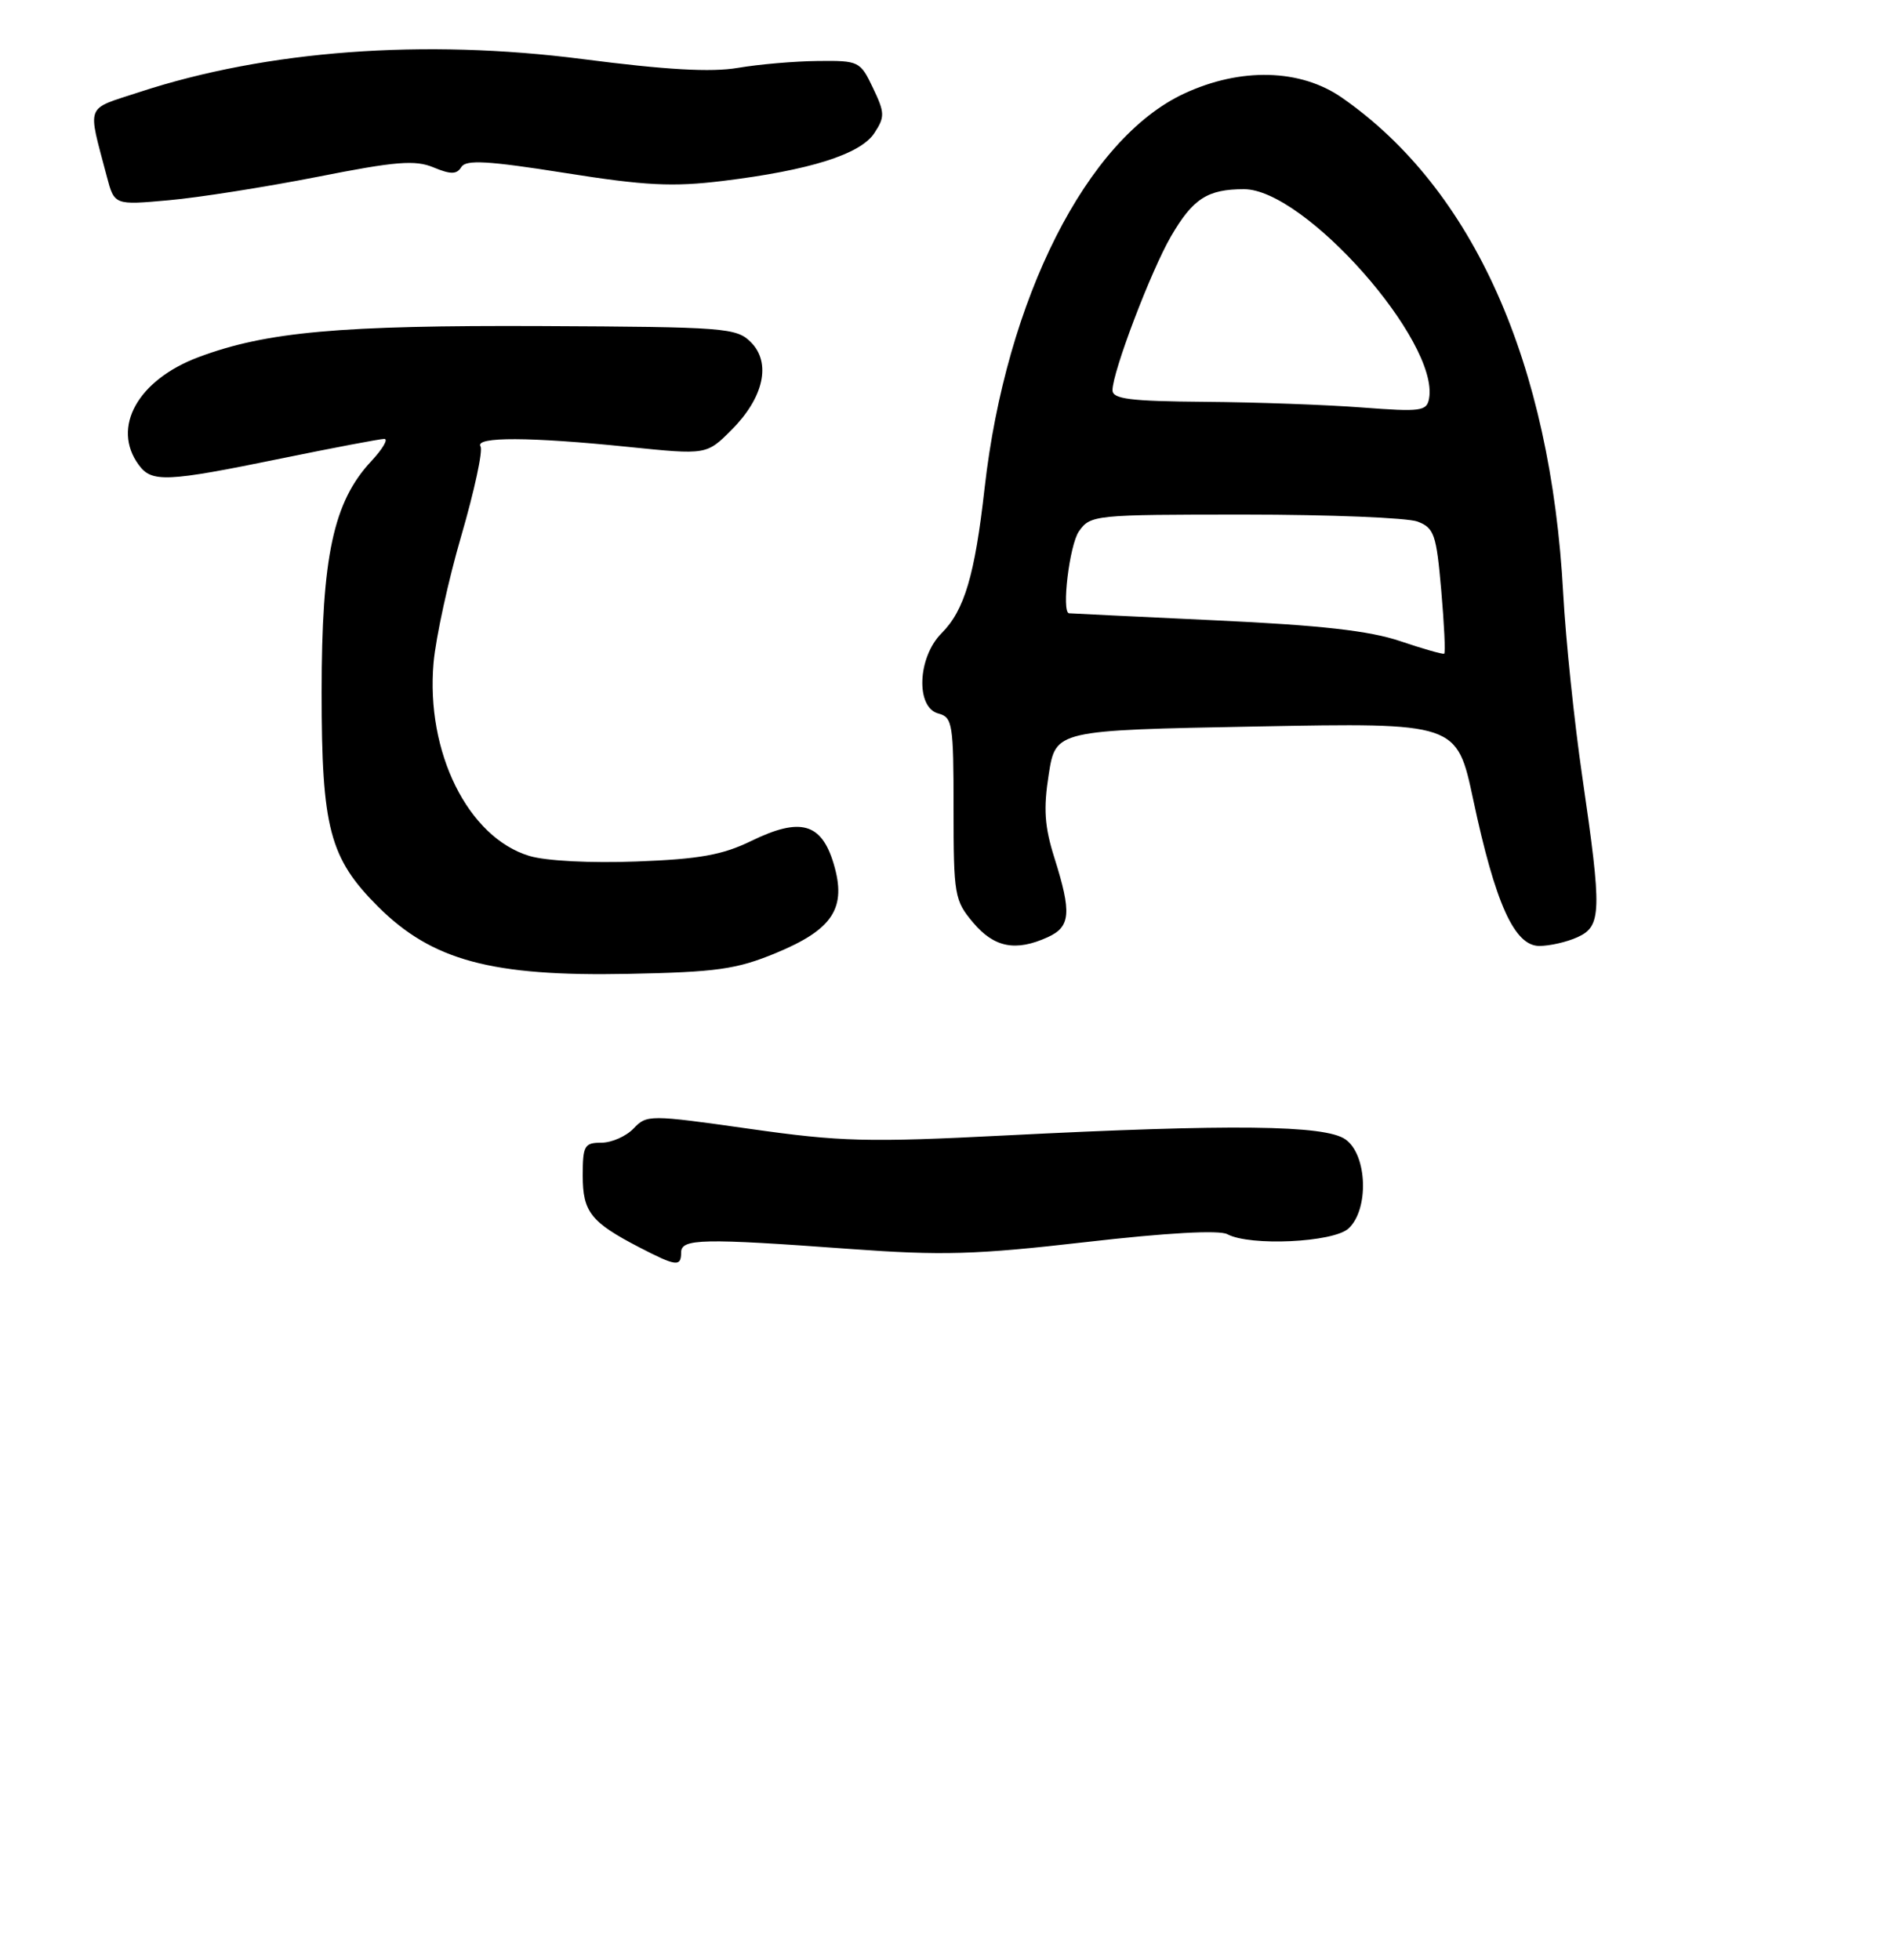<?xml version="1.0" encoding="UTF-8" standalone="no"?>
<!DOCTYPE svg PUBLIC "-//W3C//DTD SVG 1.1//EN" "http://www.w3.org/Graphics/SVG/1.1/DTD/svg11.dtd" >
<svg xmlns="http://www.w3.org/2000/svg" xmlns:xlink="http://www.w3.org/1999/xlink" version="1.1" viewBox="0 0 250 259">
 <g >
 <path fill="currentColor"
d=" M 90.00 165.50 C 90.00 163.67 92.80 163.61 112.31 165.04 C 124.53 165.93 128.86 165.81 143.49 164.13 C 154.20 162.90 161.10 162.52 162.17 163.09 C 165.17 164.70 176.14 164.18 178.17 162.35 C 180.92 159.85 180.68 152.59 177.78 150.56 C 175.07 148.66 162.78 148.52 132.88 150.04 C 114.62 150.97 111.10 150.88 99.00 149.16 C 85.80 147.29 85.46 147.29 83.71 149.13 C 82.73 150.16 80.81 151.00 79.46 151.00 C 77.22 151.00 77.00 151.40 77.00 155.35 C 77.00 160.15 78.06 161.50 84.50 164.84 C 89.35 167.35 90.00 167.43 90.00 165.50 Z  M 102.47 125.96 C 110.08 122.82 111.91 119.99 110.15 114.12 C 108.54 108.74 105.74 107.97 99.28 111.12 C 95.47 112.98 92.40 113.53 84.12 113.84 C 78.06 114.07 72.16 113.77 69.96 113.11 C 61.84 110.67 56.25 99.40 57.29 87.57 C 57.59 84.23 59.24 76.66 60.97 70.74 C 62.69 64.82 63.83 59.54 63.49 58.99 C 62.69 57.69 70.02 57.72 83.07 59.06 C 93.36 60.11 93.36 60.11 96.66 56.81 C 100.93 52.53 101.94 47.94 99.21 45.21 C 97.32 43.32 95.79 43.20 71.63 43.09 C 44.90 42.97 35.21 43.84 26.27 47.18 C 18.21 50.19 14.70 56.48 18.33 61.43 C 20.05 63.79 21.97 63.70 37.13 60.59 C 44.07 59.17 50.21 58.00 50.78 58.00 C 51.34 58.00 50.57 59.32 49.06 60.94 C 44.05 66.30 42.50 73.53 42.50 91.50 C 42.50 109.42 43.54 113.39 49.94 119.79 C 57.09 126.93 64.96 129.05 83.00 128.69 C 94.68 128.46 97.30 128.09 102.47 125.96 Z  M 138.45 123.84 C 141.46 122.47 141.62 120.63 139.33 113.38 C 138.01 109.20 137.86 106.87 138.58 102.29 C 139.50 96.50 139.50 96.50 166.00 96.00 C 192.50 95.50 192.50 95.50 194.66 105.65 C 197.58 119.40 200.11 125.00 203.40 125.00 C 204.78 125.00 207.05 124.48 208.45 123.84 C 211.63 122.39 211.68 120.52 209.08 102.67 C 208.02 95.43 206.89 84.55 206.56 78.50 C 204.92 47.94 194.69 25.00 177.32 12.91 C 171.84 9.09 163.93 8.89 156.46 12.37 C 143.61 18.35 132.93 39.48 130.10 64.50 C 128.81 76.02 127.43 80.66 124.42 83.67 C 121.23 86.86 120.97 93.50 124.00 94.29 C 125.86 94.78 126.00 95.65 126.00 106.83 C 126.00 118.30 126.12 118.99 128.59 121.92 C 131.37 125.22 134.21 125.77 138.45 123.84 Z  M 41.94 23.37 C 52.29 21.32 54.86 21.11 57.28 22.12 C 59.57 23.07 60.35 23.06 60.96 22.07 C 61.57 21.08 64.44 21.24 74.62 22.85 C 85.27 24.54 88.88 24.72 95.50 23.91 C 106.97 22.51 113.70 20.39 115.53 17.59 C 116.94 15.45 116.92 14.90 115.35 11.62 C 113.67 8.09 113.50 8.00 108.06 8.06 C 105.00 8.09 100.25 8.50 97.50 8.97 C 93.96 9.57 87.99 9.23 77.00 7.81 C 56.03 5.10 35.25 6.65 18.45 12.16 C 11.16 14.56 11.55 13.55 14.11 23.31 C 15.11 27.11 15.11 27.11 22.30 26.46 C 26.26 26.11 35.10 24.71 41.94 23.37 Z  M 185.01 84.72 C 180.96 83.35 174.52 82.62 160.51 81.97 C 150.05 81.48 141.39 81.06 141.25 81.04 C 140.24 80.89 141.32 72.00 142.56 70.22 C 144.08 68.05 144.57 68.00 164.49 68.00 C 175.70 68.00 185.96 68.42 187.30 68.92 C 189.51 69.76 189.79 70.60 190.44 78.01 C 190.83 82.51 191.01 86.27 190.83 86.38 C 190.65 86.49 188.03 85.74 185.01 84.72 Z  M 180.00 53.85 C 175.32 53.49 165.99 53.15 159.25 53.10 C 149.30 53.02 147.00 52.73 147.00 51.56 C 147.00 49.15 152.09 35.77 154.73 31.23 C 157.63 26.24 159.56 25.00 164.38 25.00 C 172.39 25.00 190.19 45.13 188.83 52.66 C 188.53 54.34 187.76 54.44 180.00 53.85 Z "/>
</g>
</svg>